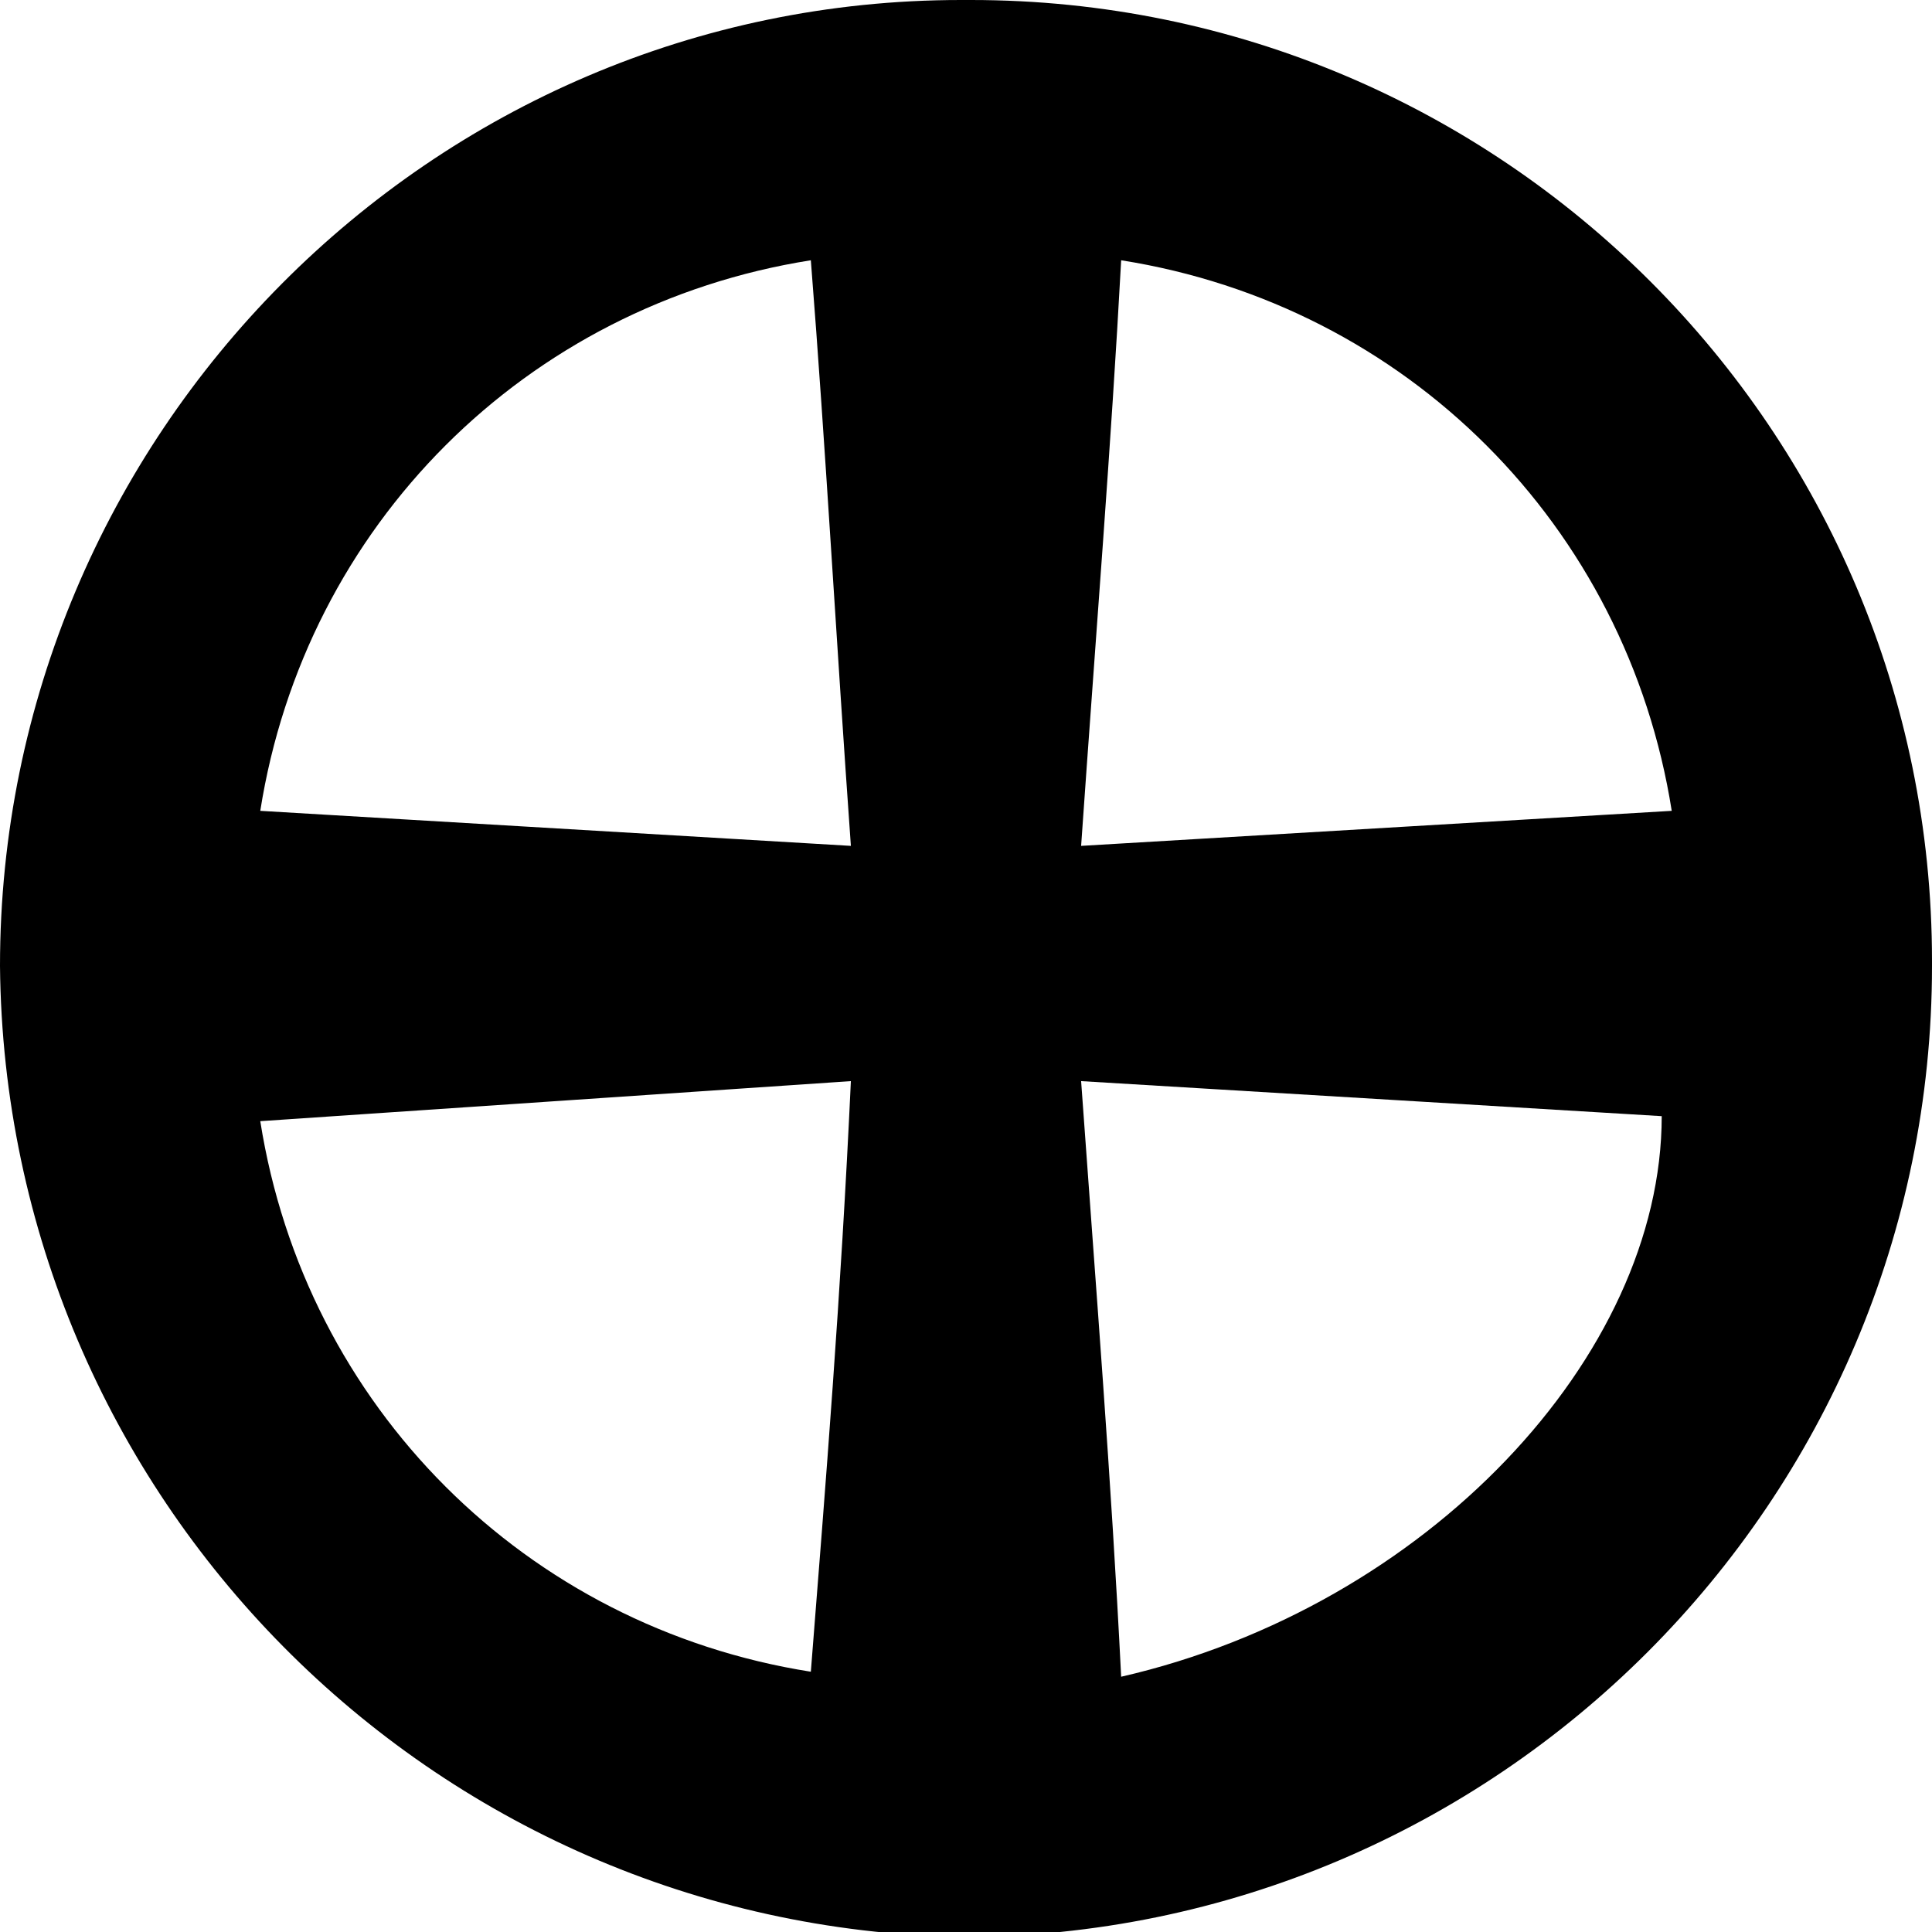 <?xml version="1.0" encoding="utf-8"?>
<!-- Generator: Adobe Illustrator 23.0.2, SVG Export Plug-In . SVG Version: 6.00 Build 0)  -->
<svg version="1.1" id="Layer_1" xmlns="http://www.w3.org/2000/svg" xmlns:xlink="http://www.w3.org/1999/xlink" x="0px" y="0px"
	 viewBox="0 0 38.6 38.6" style="enable-background:new 0 0 38.6 38.6;" xml:space="preserve">
<title>Asset 150</title>
<g>
	<g id="Layer_1-2">
		<path d="M19.4,0C30,0,38.6,8.6,38.6,19.2c0,0,0,0,0,0.1c0,10.7-8.7,19.4-19.4,19.4c0,0,0,0,0,0C8.6,38.5,0.1,29.9,0,19.3
			C0,8.7,8.6,0,19.2,0C19.3,0,19.4,0,19.4,0z M17,21.6L5.2,22.4c0.9,5.7,5.3,10.1,11,11C16.5,29.6,16.8,25.9,17,21.6z M22.4,33.5
			c6.1-1.4,10.8-6.4,10.8-11.2l-11.6-0.7C21.9,25.8,22.2,29.5,22.4,33.5L22.4,33.5z M5.2,16.2L17,16.9c-0.3-4.2-0.5-7.9-0.8-11.7
			C10.5,6.1,6.1,10.5,5.2,16.2z M21.6,16.9l11.8-0.7c-0.9-5.7-5.3-10.1-11-11C22.2,8.9,21.9,12.6,21.6,16.9z"/>
	</g>
</g>
</svg>
